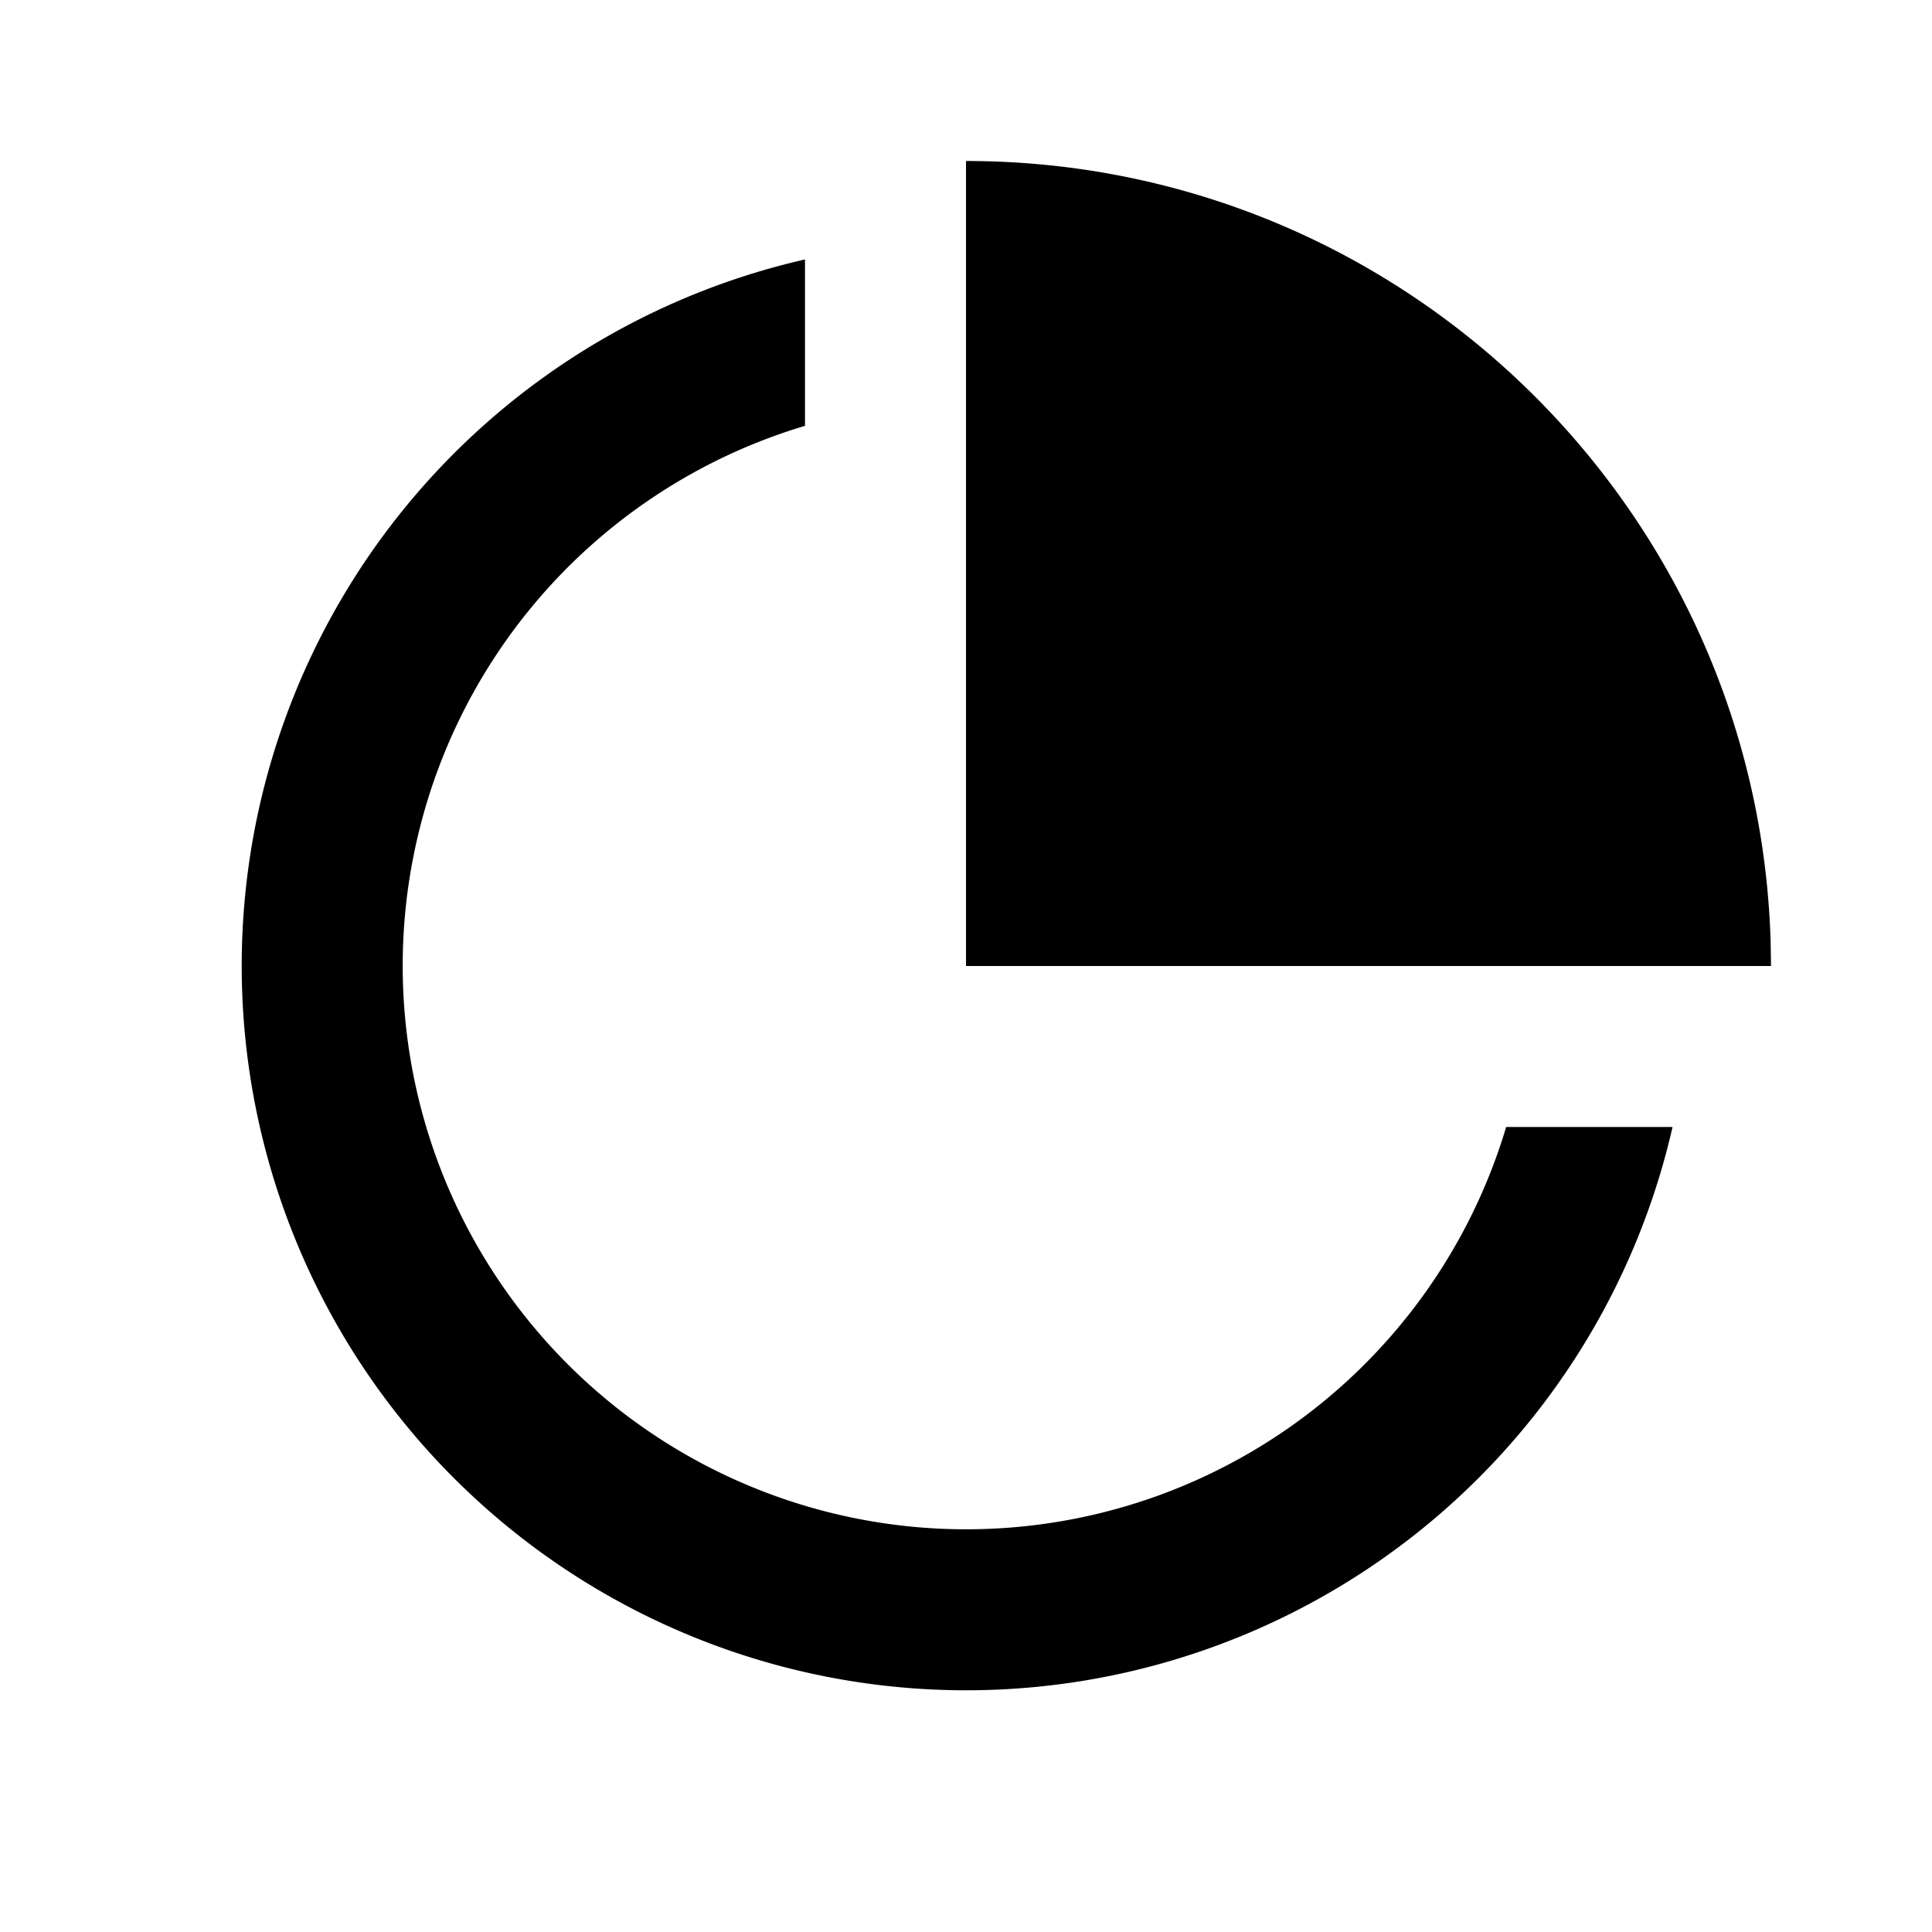 <svg class="icon" viewBox="0 0 1024 1024" xmlns="http://www.w3.org/2000/svg" xmlns:xlink="http://www.w3.org/1999/xlink" id="icon-chart-pie-line"><defs><style type="text/css"></style></defs><path d="M426.667 137.515V225.707A298.667 298.667 0 1 0 798.293 597.333h88.192A384 384 0 1 1 426.667 137.515zM512 85.333c231.68 0 420.181 184.619 426.496 414.72L938.667 512H512V85.333z" p-id="7395" /></svg>